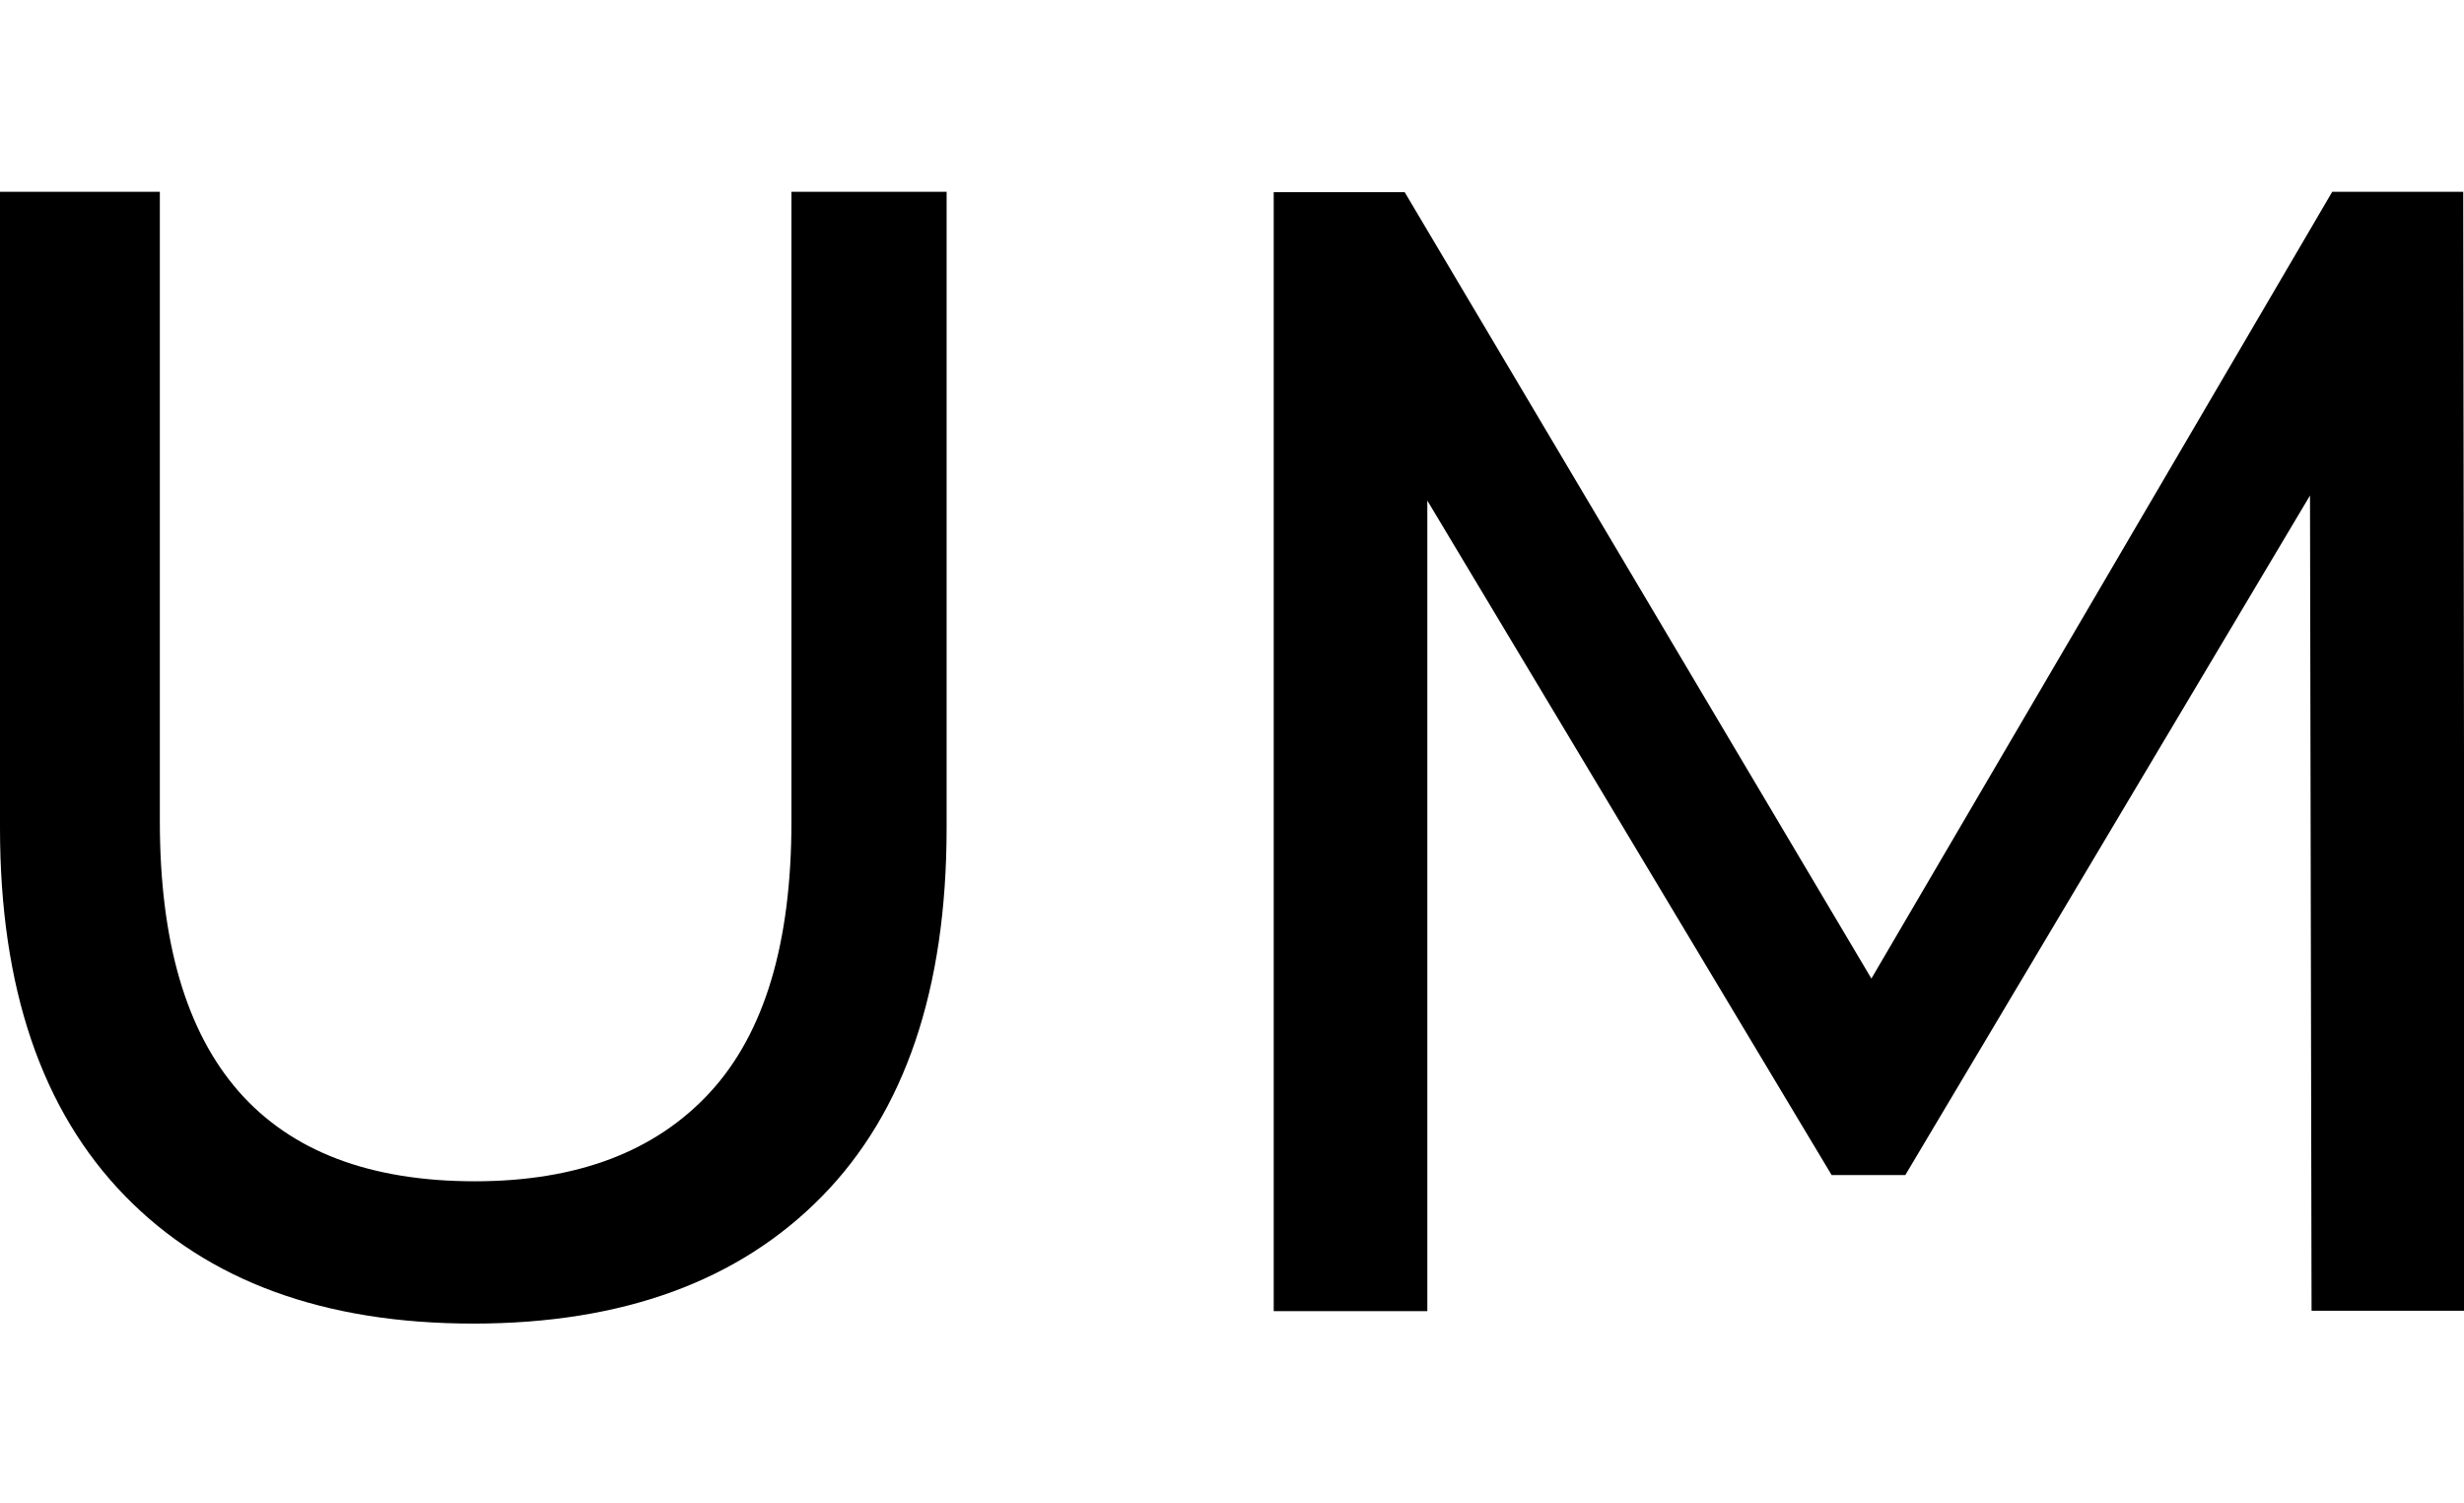 <?xml version="1.0" encoding="utf-8"?>
<!-- Generator: Adobe Illustrator 21.1.0, SVG Export Plug-In . SVG Version: 6.00 Build 0)  -->
<svg version="1.1" id="Layer_1" xmlns="http://www.w3.org/2000/svg" xmlns:xlink="http://www.w3.org/1999/xlink" x="0px" y="0px"
	 viewBox="0 0 632 385.4" style="enable-background:new 0 0 632 385.4;" xml:space="preserve">
<g>
	<path d="M32,306.7c-21.3-21.9-32-53.3-32-94.3V49.2h41v161.5c0,61.5,26.9,92.3,80.8,92.3c26.2,0,46.3-7.6,60.3-22.8
		s20.9-38.3,20.9-69.5V49.2h39.8v163.2c0,41.3-10.7,72.8-32,94.5c-21.3,21.7-51.1,32.6-89.4,32.6C83.1,339.5,53.3,328.6,32,306.7z"
		/>
	<path d="M592.9,336.2l-0.4-209.1L488.7,301.4h-18.9l-103.7-173v207.9h-39.4v-287h33.6l119.7,201.7L598.2,49.2h33.6l0.4,287H592.9z"
		/>
</g>
</svg>
